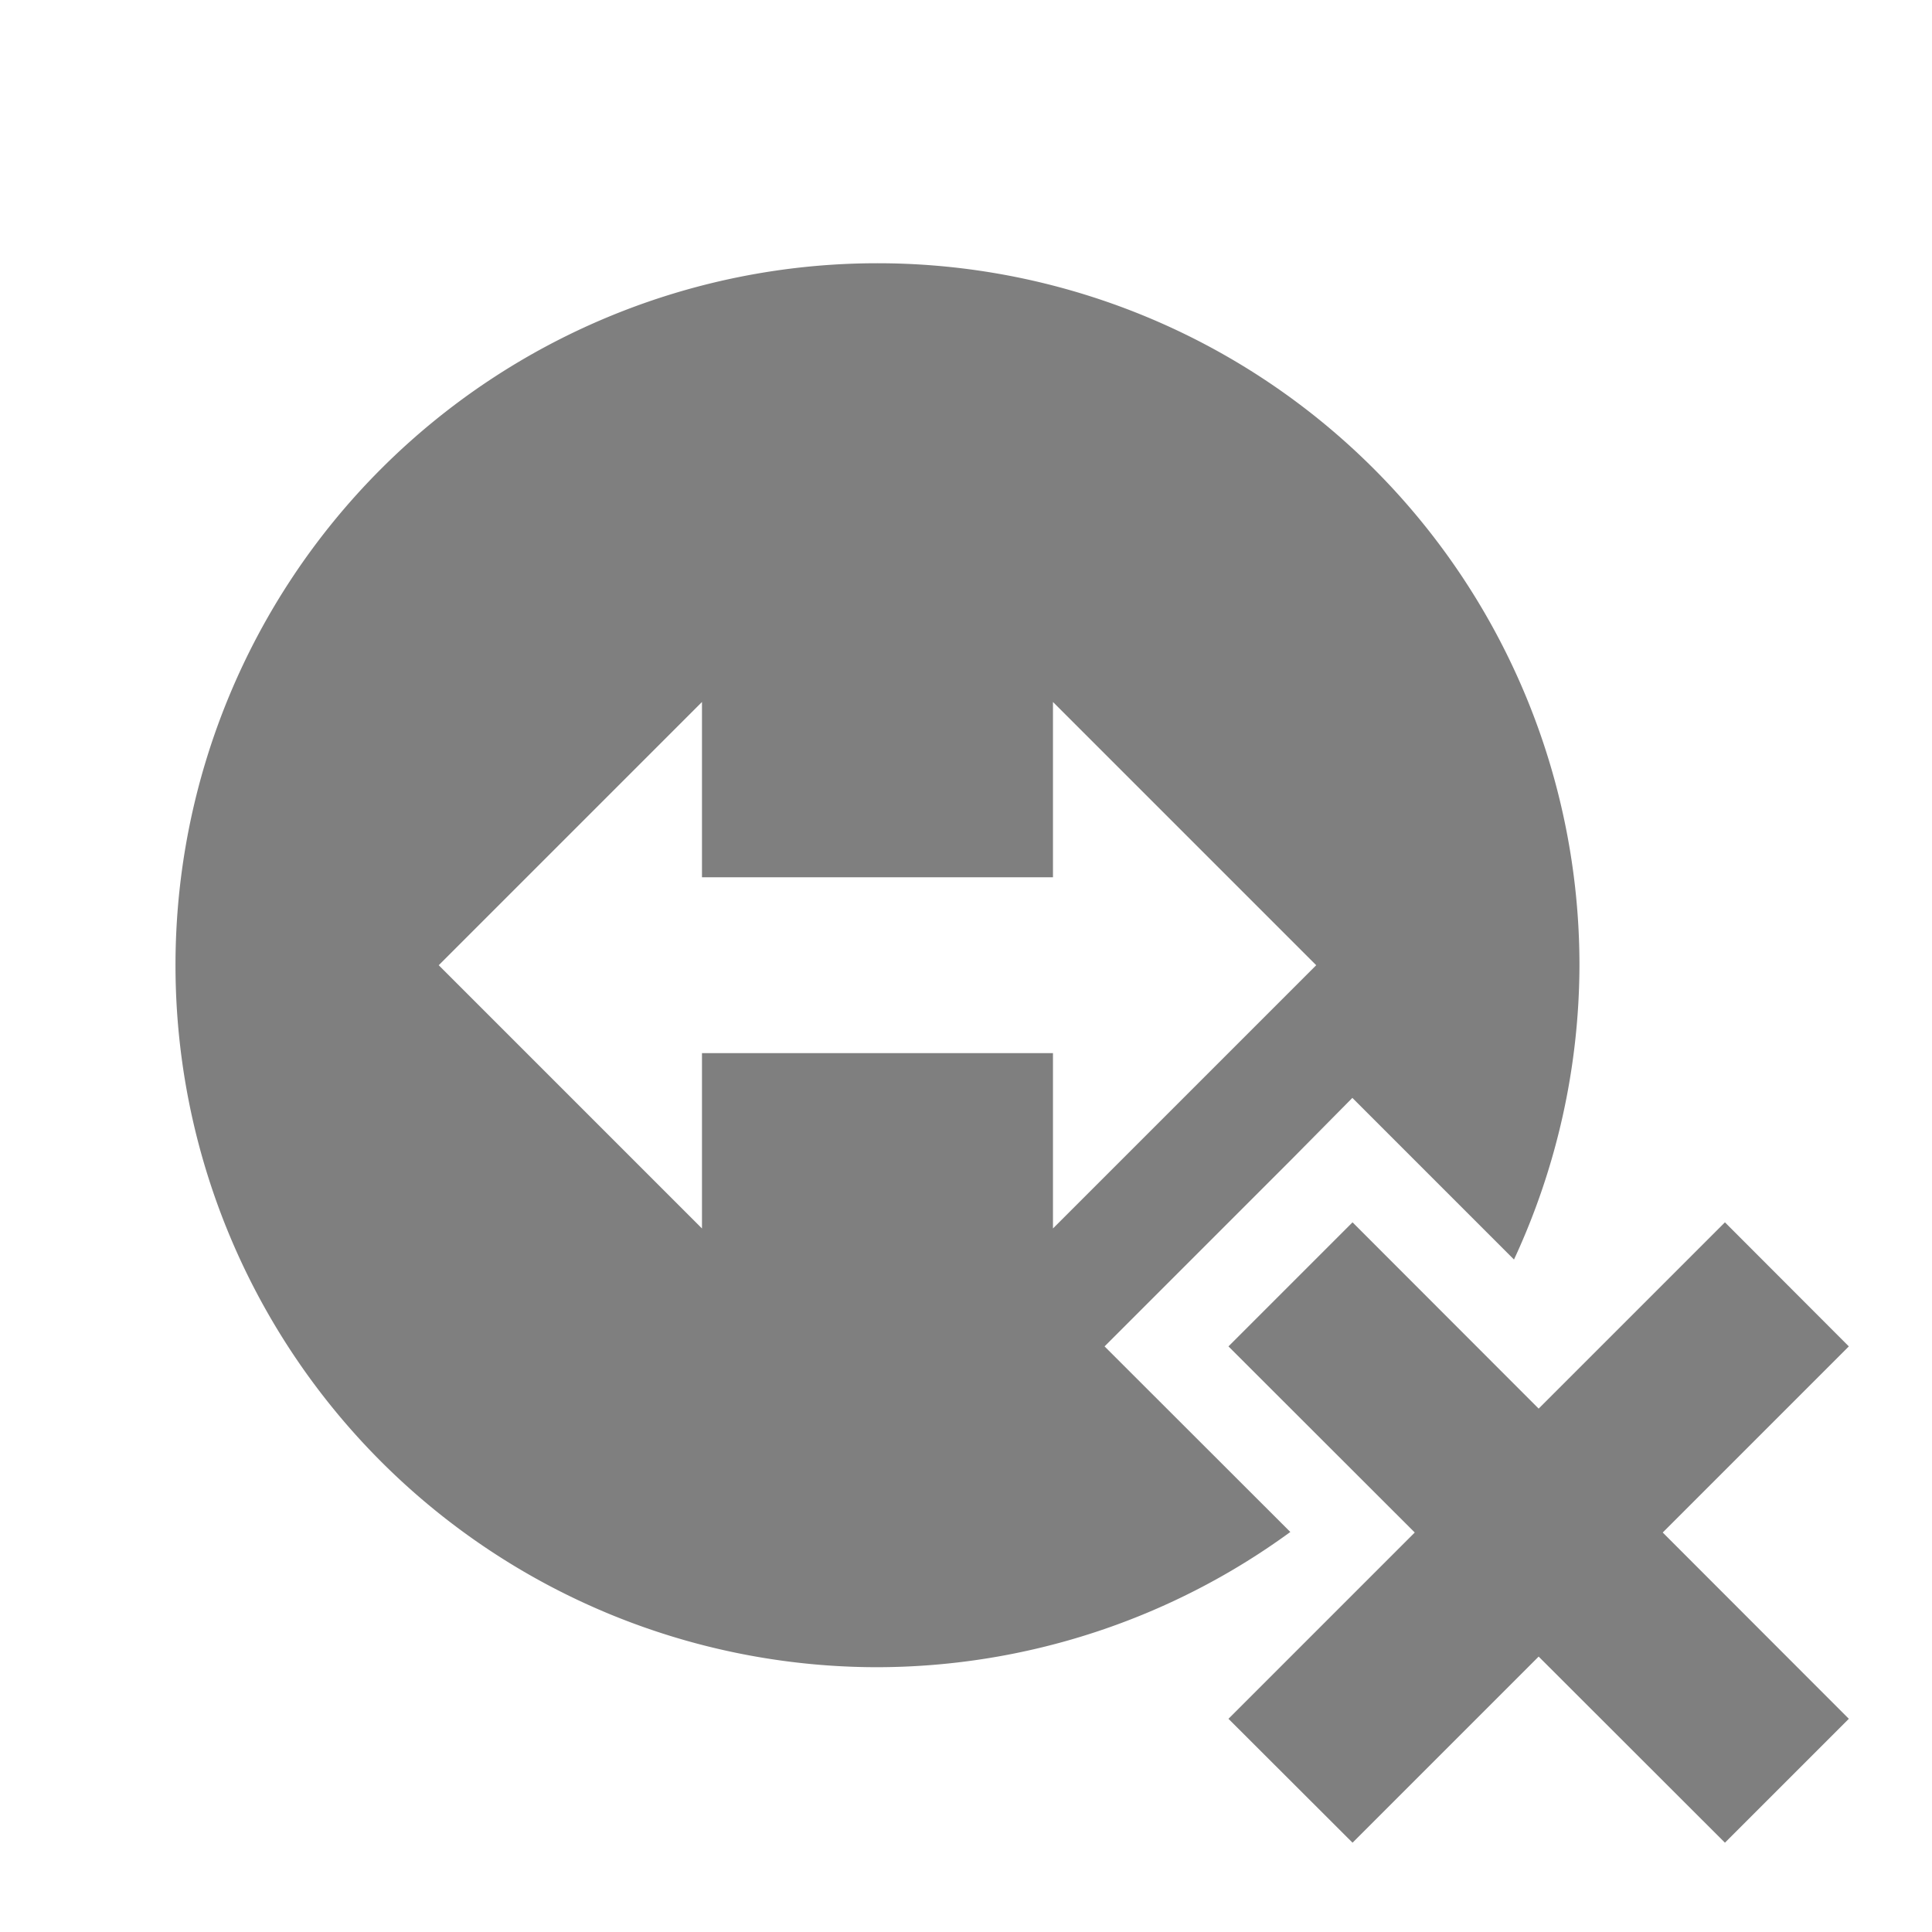 <?xml version="1.0" encoding="UTF-8" standalone="no"?>
<svg
   xmlns:dc="http://purl.org/dc/elements/1.1/"
   xmlns:cc="http://creativecommons.org/ns#"
   xmlns:rdf="http://www.w3.org/1999/02/22-rdf-syntax-ns#"
   xmlns:svg="http://www.w3.org/2000/svg"
   xmlns="http://www.w3.org/2000/svg"
   xmlns:sodipodi="http://sodipodi.sourceforge.net/DTD/sodipodi-0.dtd"
   xmlns:inkscape="http://www.inkscape.org/namespaces/inkscape"
   width="22"
   viewBox="0 0 6.209 6.209"
   height="22"
   id="svg2"
   version="1.1"
   inkscape:version="0.91 r13725"
   sodipodi:docname="teamviewer-indicator-busy.svg">
  <defs
     id="defs14" />
  <sodipodi:namedview
     pagecolor="#353535"
     bordercolor="#666666"
     borderopacity="1"
     objecttolerance="10"
     gridtolerance="10"
     guidetolerance="10"
     inkscape:pageopacity="0"
     inkscape:pageshadow="2"
     inkscape:window-width="1600"
     inkscape:window-height="849"
     id="namedview12"
     showgrid="false"
     inkscape:zoom="14.06"
     inkscape:cx="-1.9112533"
     inkscape:cy="9.9218329"
     inkscape:window-x="0"
     inkscape:window-y="0"
     inkscape:window-maximized="1"
     inkscape:current-layer="svg2" />
  <path
     style="opacity:0.5;fill:#000000;fill-opacity:1;stroke:none;stroke-width:2;stroke-linecap:round;stroke-linejoin:round;stroke-miterlimit:4;stroke-dasharray:none;stroke-opacity:1"
     d="M 10 3 A 8 8 0 0 0 2 11 A 8 8 0 0 0 10 19 A 8 8 0 0 0 14.705 17.459 L 12.588 15.344 L 14.707 13.225 L 15.412 12.512 L 17.254 14.354 A 8 8 0 0 0 18 11 A 8 8 0 0 0 10 3 z M 8 8 L 8 9.998 L 12 9.998 L 12 8 L 15 11 L 12 14 L 12 12.002 L 8 12.002 L 8 14 L 5 11 L 8 8 z M 15.414 13.93 L 14 15.344 L 16.123 17.465 L 14 19.588 L 15.414 21 L 17.535 18.879 L 19.658 21 L 21.07 19.588 L 18.949 17.465 L 21.07 15.344 L 19.658 13.93 L 17.535 16.053 L 15.414 13.93 z "
     transform="scale(0.282,0.282)"
     id="path4142" />
  <g
     style="fill:none;fill-opacity:1"
     id="g4146"
     transform="matrix(0.282,0,0,0.282,-4.052,-2.383)">
    <path
       inkscape:connector-curvature="0"
       id="path4148"
       style="opacity:1;fill:none;fill-opacity:1;fill-rule:nonzero;stroke:none"
       d="m 30.565,21.238 1.414,1.414 -1.793,1.793 5.172,0 0,2 -5.172,0 1.793,1.793 -1.414,1.414 -4.207,-4.207 z" />
  </g>
</svg>
